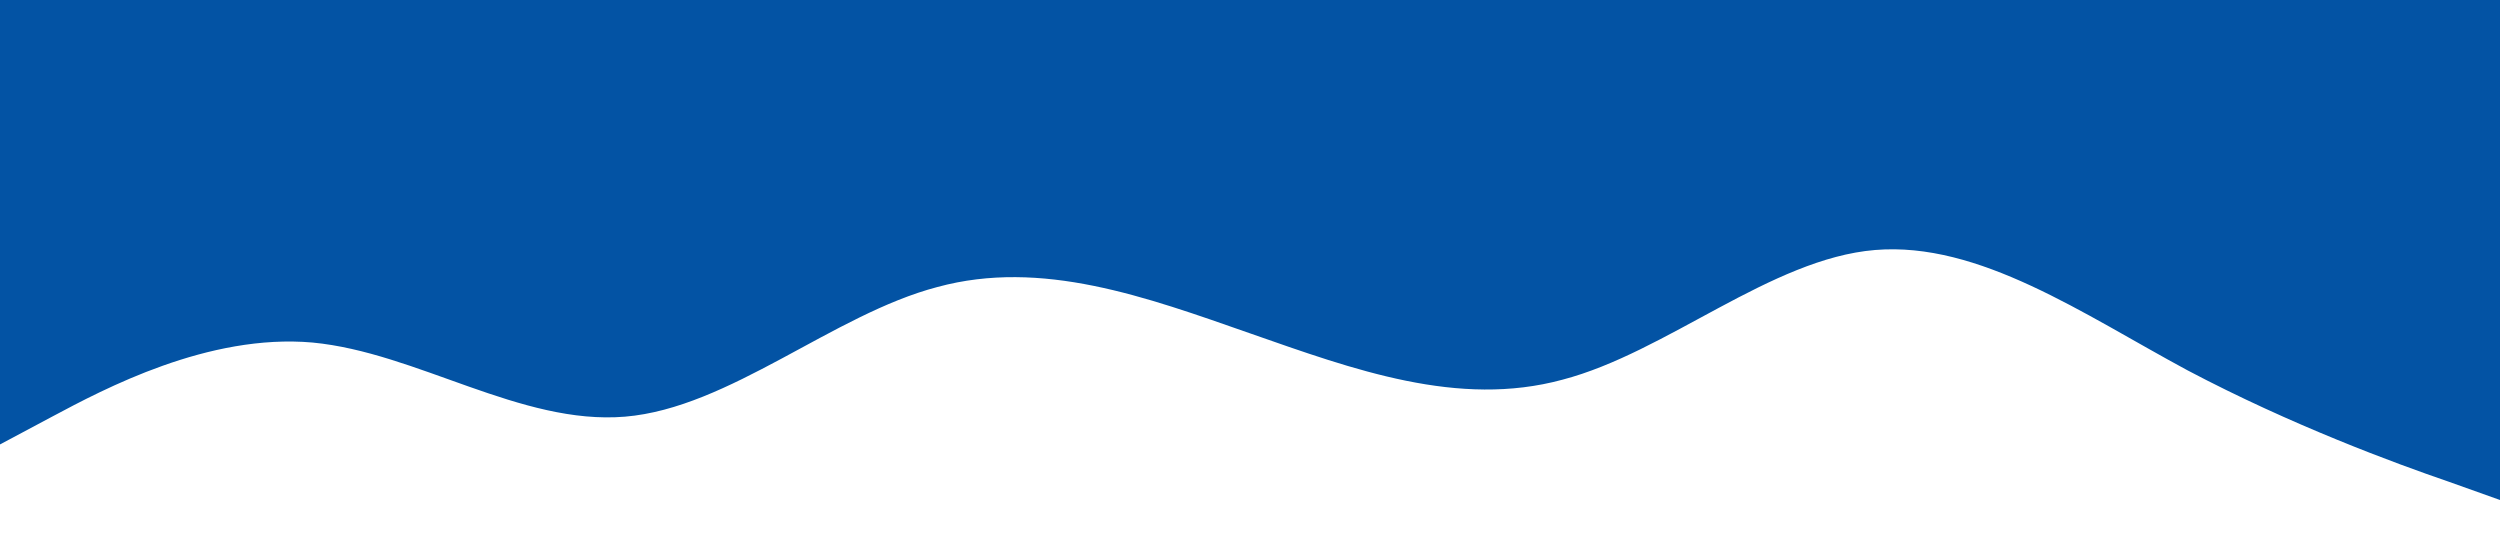 <svg xmlns="http://www.w3.org/2000/svg" viewBox="0 0 1440 320"><path fill="#0353A4" fill-opacity="1" d="M0,256L30,240C60,224,120,192,180,197.3C240,203,300,245,360,240C420,235,480,181,540,165.3C600,149,660,171,720,192C780,213,840,235,900,218.7C960,203,1020,149,1080,144C1140,139,1200,181,1260,213.3C1320,245,1380,267,1410,277.3L1440,288L1440,0L1410,0C1380,0,1320,0,1260,0C1200,0,1140,0,1080,0C1020,0,960,0,900,0C840,0,780,0,720,0C660,0,600,0,540,0C480,0,420,0,360,0C300,0,240,0,180,0C120,0,60,0,30,0L0,0Z"></path></svg>